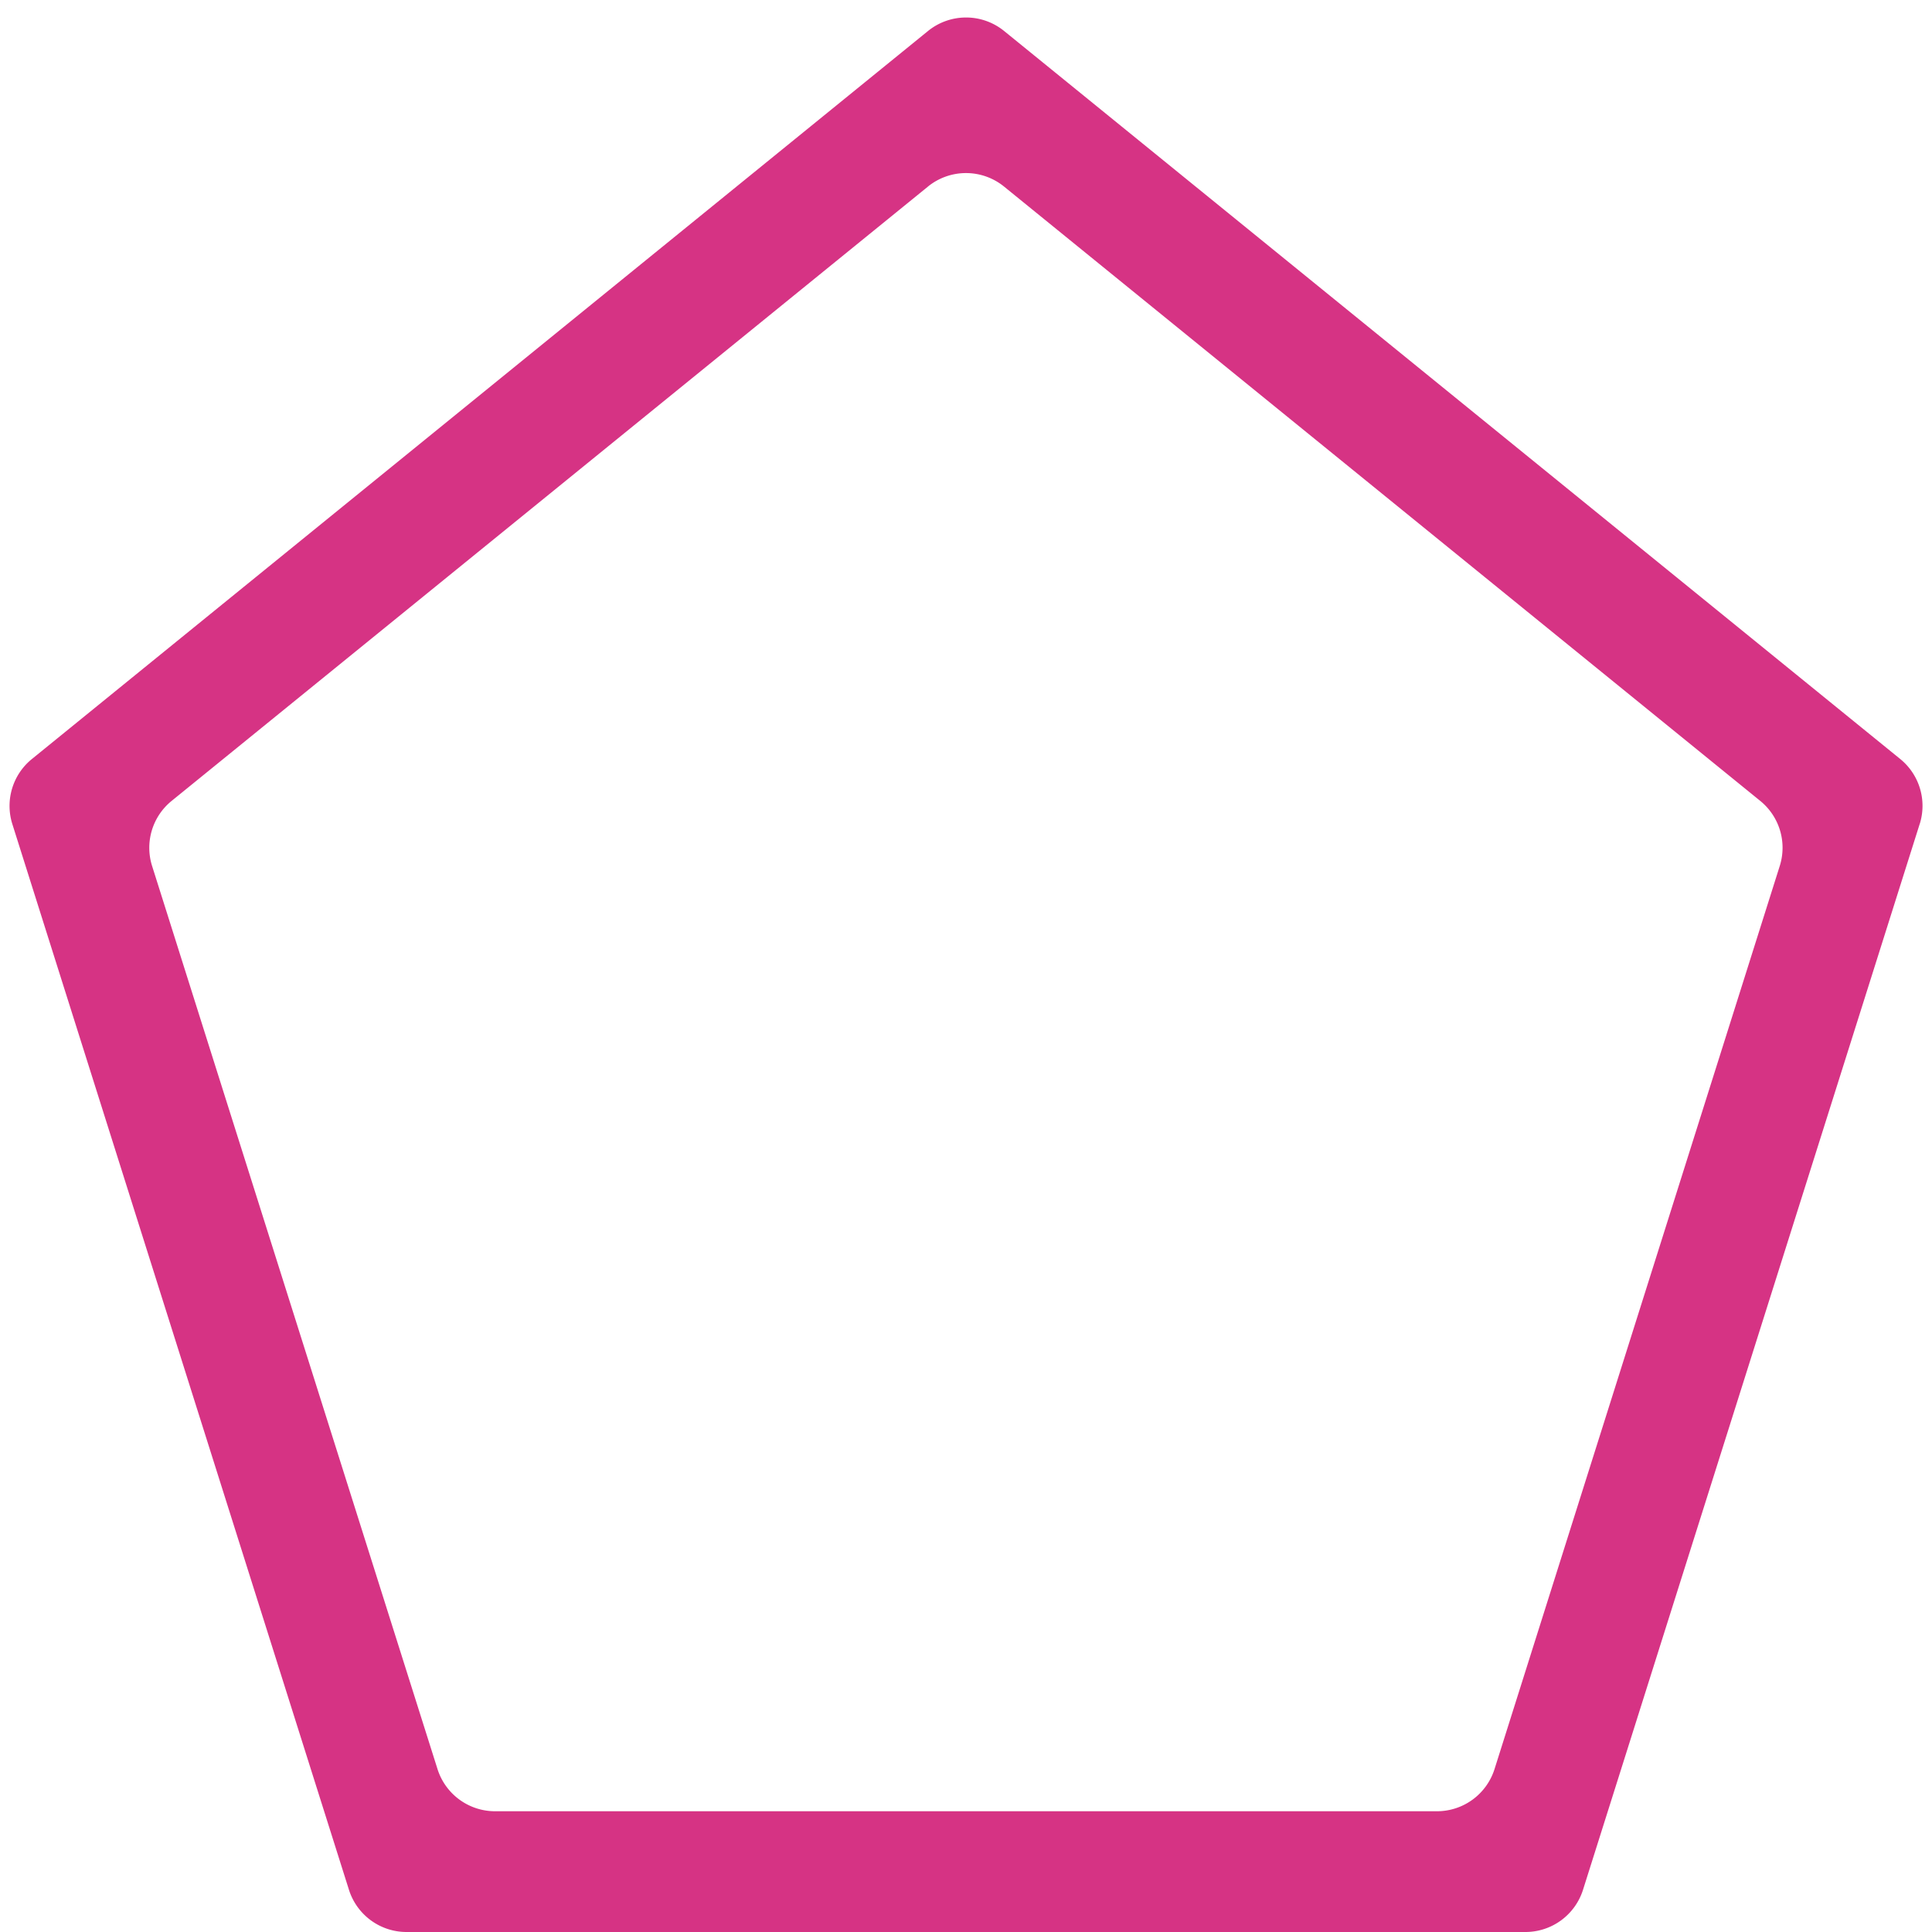 <svg xmlns="http://www.w3.org/2000/svg" width="16" height="16" fill="#d63384" class="bi bi-pentagon" viewBox="0 0 16 16">
  <path d="M7.685 1.545a.5.5 0 0 1 .63 0l6.263 5.088a.5.5 0 0 1 .161.539l-2.362 7.479a.5.5 0 0 1-.476.349H4.099a.5.5 0 0 1-.476-.35L1.26 7.173a.5.5 0 0 1 .161-.54l6.263-5.087Zm8.213 5.28a.5.5 0 0 0-.162-.54L8.316.257a.5.5 0 0 0-.631 0L.264 6.286a.5.5 0 0 0-.162.538l2.788 8.827a.5.5 0 0 0 .476.349h9.268a.5.5 0 0 0 .476-.35l2.788-8.826Z"/>
</svg>
